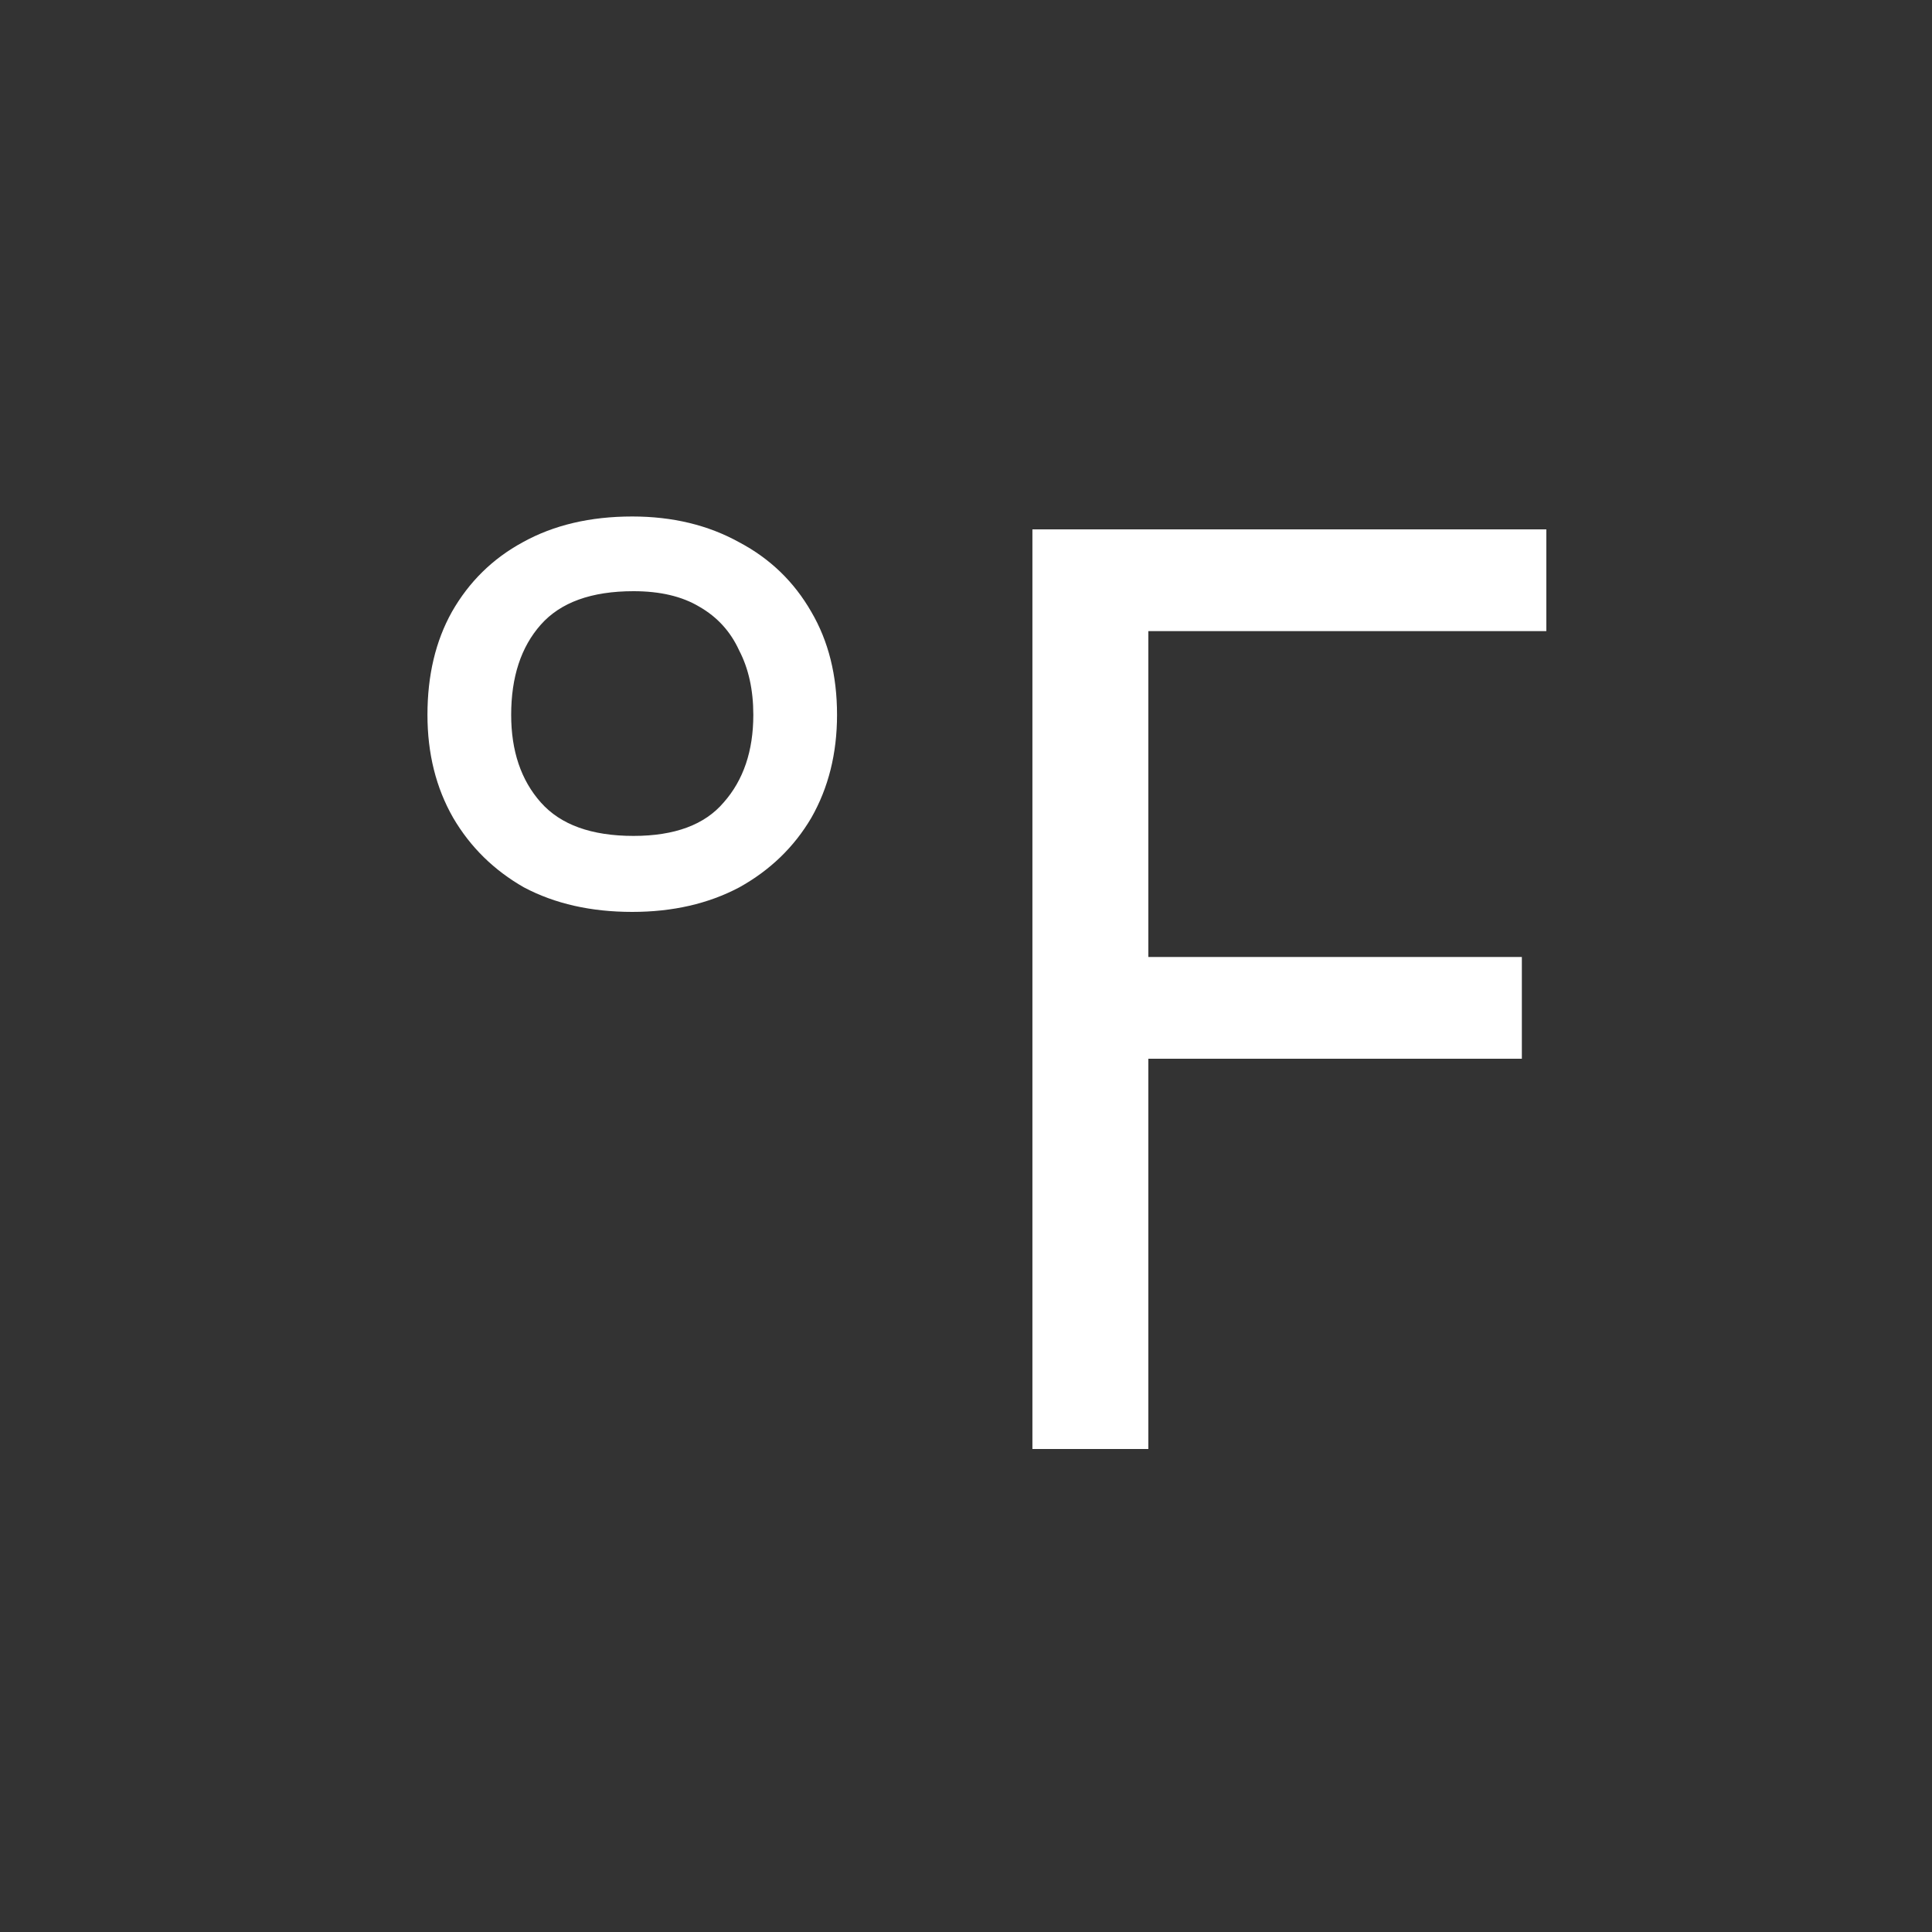 <svg width="24" height="24" viewBox="0 0 24 24" fill="none" xmlns="http://www.w3.org/2000/svg">
<rect x="0" y="0" width="24" height="24" fill="#333333" stroke="none"/>
<path d="M7.854 11.328C7.342 11.328 6.894 11.227 6.51 11.024C6.136 10.811 5.843 10.523 5.63 10.16C5.416 9.787 5.31 9.36 5.31 8.88C5.31 8.389 5.411 7.963 5.614 7.6C5.827 7.227 6.12 6.939 6.494 6.736C6.878 6.523 7.331 6.416 7.854 6.416C8.355 6.416 8.798 6.523 9.182 6.736C9.566 6.939 9.864 7.227 10.078 7.6C10.291 7.963 10.398 8.389 10.398 8.88C10.398 9.36 10.291 9.787 10.078 10.16C9.864 10.523 9.566 10.811 9.182 11.024C8.798 11.227 8.355 11.328 7.854 11.328ZM7.87 10.384C8.382 10.384 8.755 10.245 8.99 9.968C9.235 9.691 9.358 9.328 9.358 8.88C9.358 8.571 9.299 8.304 9.182 8.08C9.075 7.845 8.91 7.664 8.686 7.536C8.472 7.408 8.2 7.344 7.87 7.344C7.347 7.344 6.963 7.483 6.718 7.76C6.472 8.037 6.35 8.411 6.35 8.88C6.35 9.328 6.472 9.691 6.718 9.968C6.963 10.245 7.347 10.384 7.87 10.384ZM14.265 18H12.825V6.576H19.209V7.84H14.265V11.888H18.905V13.152H14.265V18Z" fill="white"/>
</svg>

